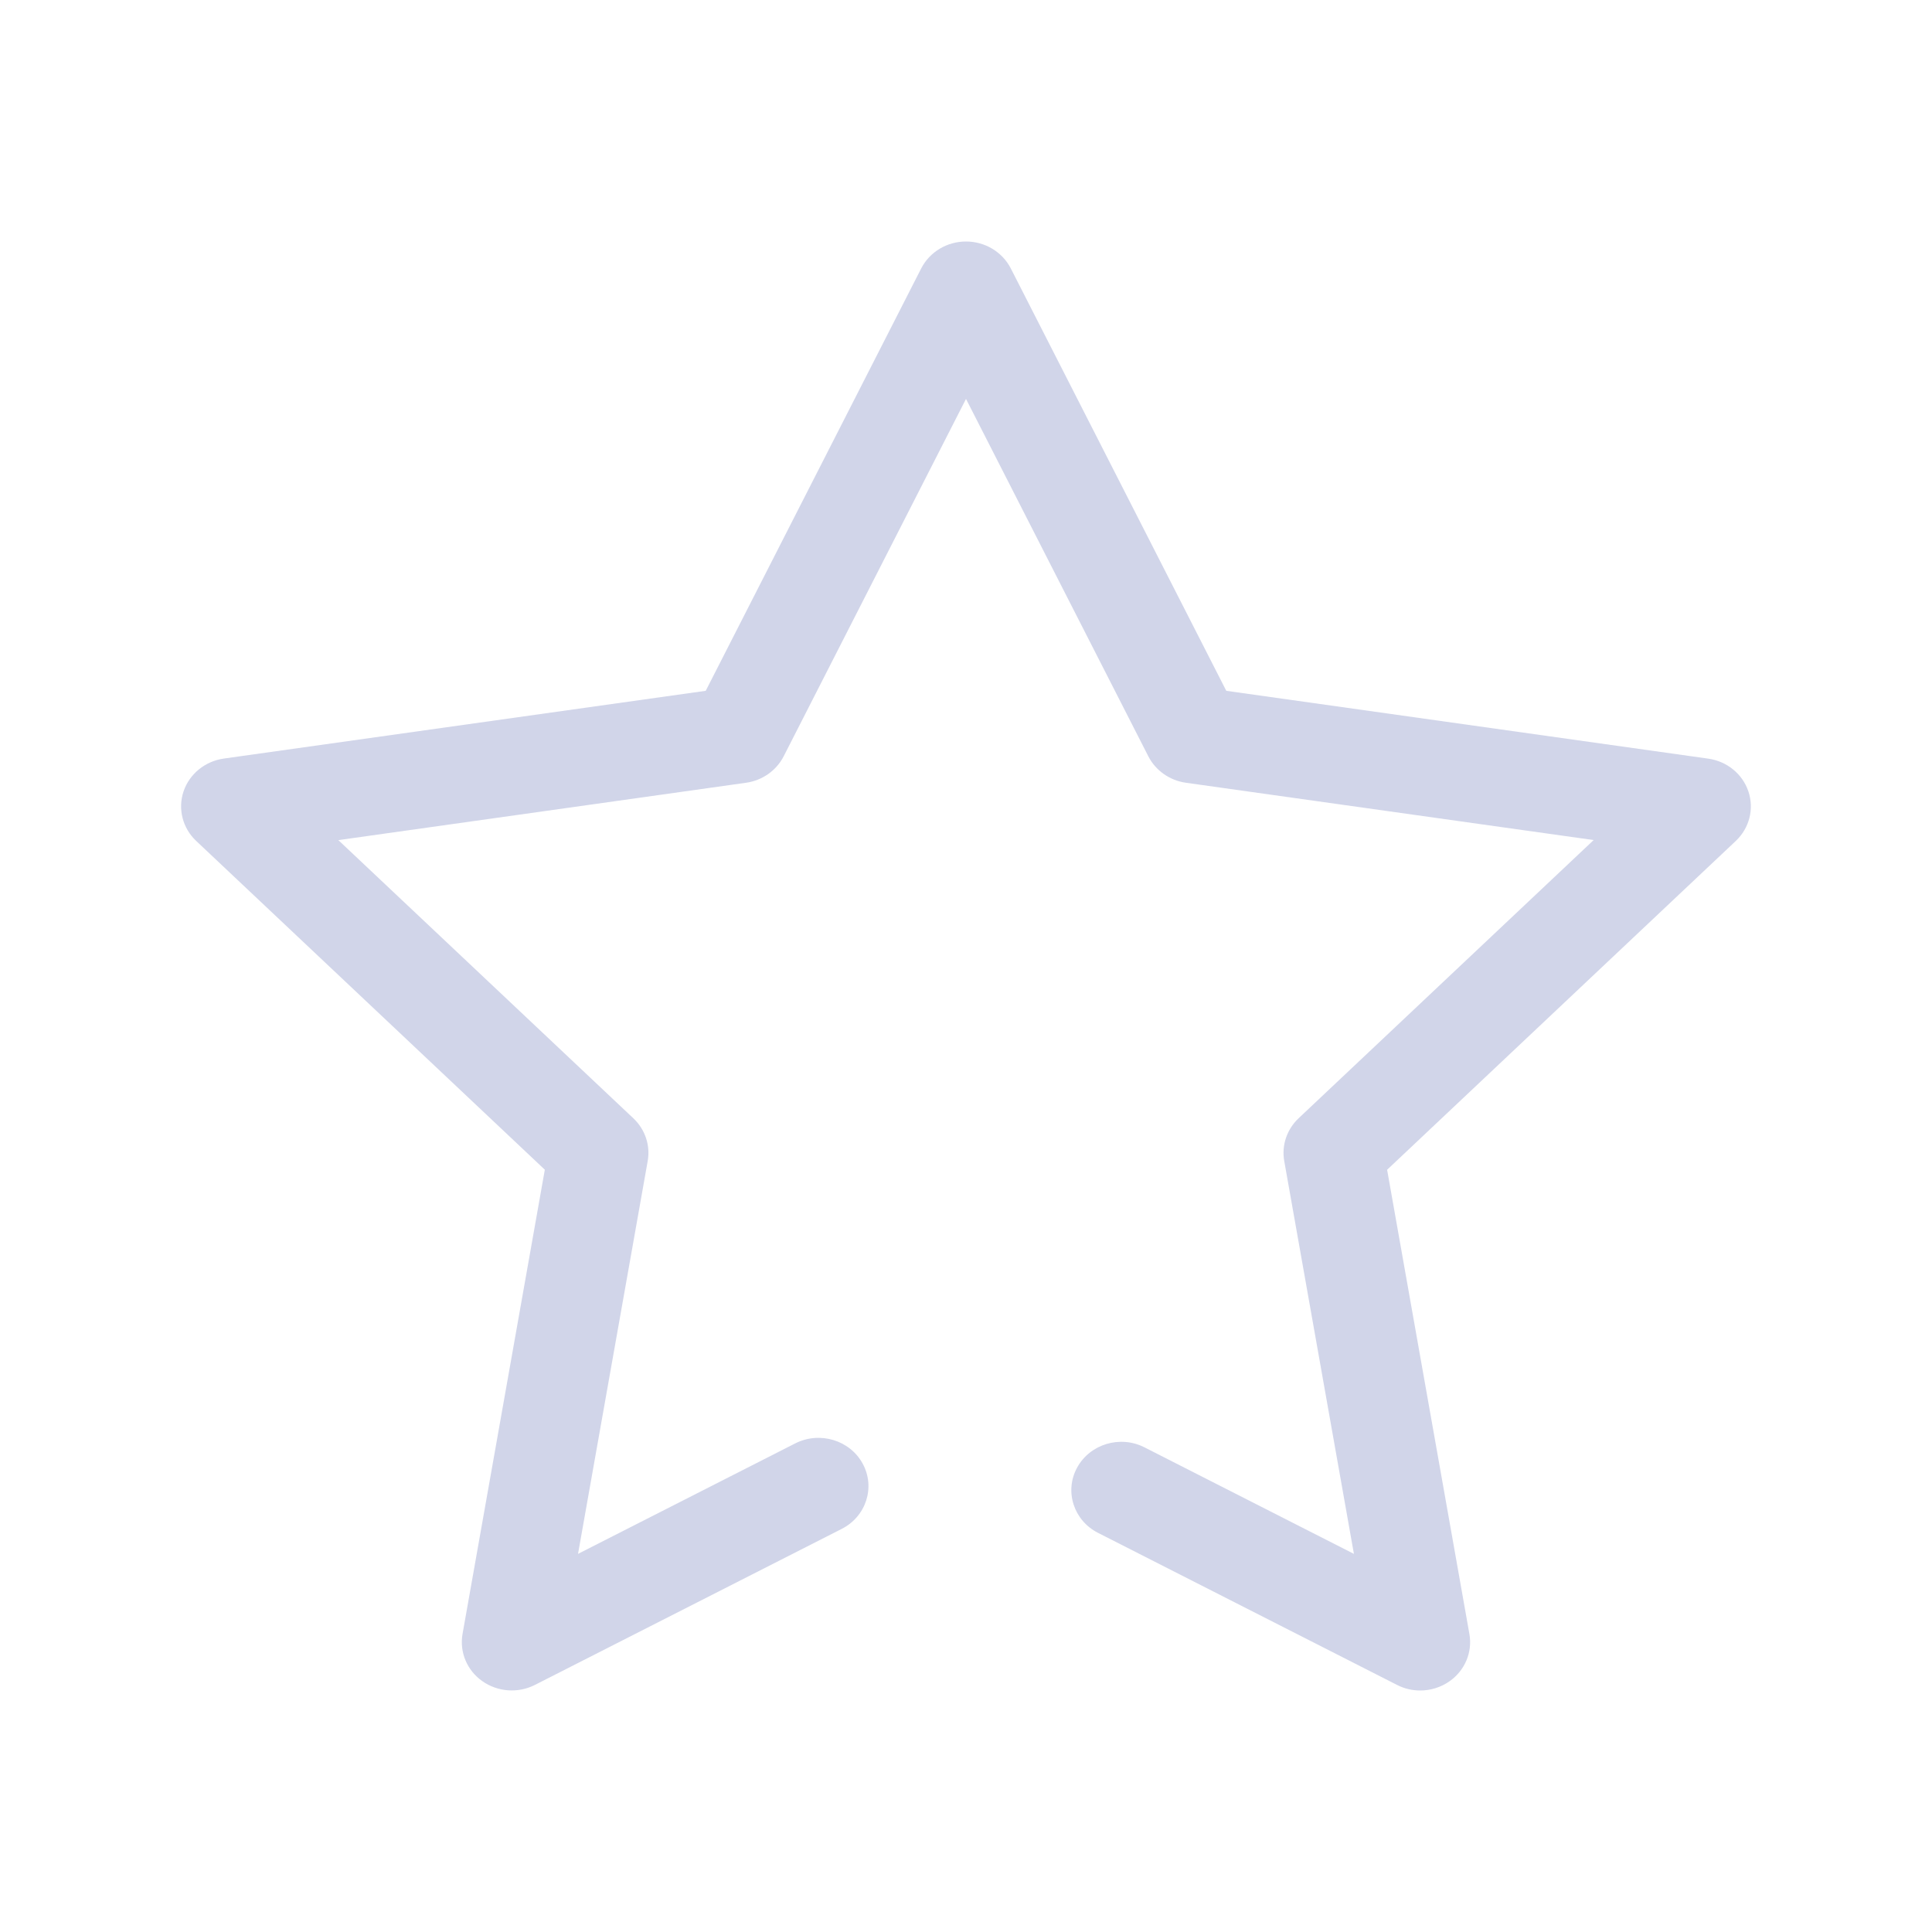 <?xml version="1.0" encoding="UTF-8" standalone="no"?>
<svg
   width="32"
   height="32"
   version="1.1"
   id="svg3204"
   sodipodi:docname="office.svg"
   inkscape:version="1.2.1 (9c6d41e410, 2022-07-14)"
   xmlns:inkscape="http://www.inkscape.org/namespaces/inkscape"
   xmlns:sodipodi="http://sodipodi.sourceforge.net/DTD/sodipodi-0.dtd"
   xmlns="http://www.w3.org/2000/svg"
   xmlns:svg="http://www.w3.org/2000/svg">
  <sodipodi:namedview
     id="namedview3206"
     pagecolor="#cccccc"
     bordercolor="#000000"
     borderopacity="1"
     inkscape:showpageshadow="2"
     inkscape:pageopacity="0"
     inkscape:pagecheckerboard="0"
     inkscape:deskcolor="#808080"
     showgrid="false"
     inkscape:zoom="10.429825"
     inkscape:cx="13.902438"
     inkscape:cy="18.648443"
     inkscape:window-width="1920"
     inkscape:window-height="1002"
     inkscape:window-x="0"
     inkscape:window-y="0"
     inkscape:window-maximized="1"
     inkscape:current-layer="svg3204">
    <inkscape:grid
       type="xygrid"
       id="grid3410" />
  </sodipodi:namedview>
  <defs>
    <style
       id="current-color-scheme"
       type="text/css">
   .ColorScheme-Background {color:#181818; } .ColorScheme-ButtonBackground { color:#343434; } .ColorScheme-Highlight { color:#4285f4; } .ColorScheme-Text { color:#dfdfdf; } .ColorScheme-ViewBackground { color:#242424; } .ColorScheme-NegativeText { color:#f44336; } .ColorScheme-PositiveText { color:#4caf50; } .ColorScheme-NeutralText { color:#ff9800; }
  </style>
  </defs>
  <g
     id="office-chart-pie">
    <rect
       style="opacity:0.001"
       width="32"
       height="32"
       x="0"
       y="0"
       id="rect3197" />
    <path
       d="m 28.959,13.109 c -0.097,-0.29 -0.356,-0.501 -0.668,-0.544 L 20.311,11.442 16.742,4.446 C 16.602,4.173 16.315,4 16,4 15.685,4 15.398,4.173 15.258,4.446 l -3.569,6.996 -7.981,1.122 c -0.312,0.044 -0.57,0.255 -0.668,0.544 -0.097,0.29 -0.016,0.608 0.209,0.82 l 5.775,5.446 -1.363,7.69 c -0.053,0.3 0.074,0.604 0.329,0.782 0.255,0.179 0.592,0.203 0.871,0.061 l 5.081,-2.584 c 0.404,-0.206 0.56,-0.689 0.347,-1.08 -0.212,-0.391 -0.713,-0.541 -1.117,-0.336 l -3.598,1.83 1.154,-6.507 c 0.046,-0.26 -0.043,-0.524 -0.238,-0.708 L 5.604,13.915 12.357,12.965 c 0.269,-0.038 0.502,-0.202 0.623,-0.438 l 3.02,-5.92 3.02,5.92 c 0.121,0.236 0.354,0.4 0.623,0.438 l 6.753,0.949 -4.887,4.608 c -0.195,0.184 -0.284,0.449 -0.238,0.708 l 1.154,6.507 -3.468,-1.764 c -0.404,-0.206 -0.904,-0.055 -1.117,0.336 -0.213,0.391 -0.057,0.875 0.347,1.08 l 4.951,2.518 C 23.26,27.97 23.392,28 23.523,28 c 0.171,0 0.342,-0.052 0.486,-0.153 0.255,-0.179 0.382,-0.482 0.329,-0.782 l -1.363,-7.69 5.775,-5.446 c 0.225,-0.213 0.307,-0.53 0.209,-0.82 z"
       id="path20"
       style="clip-rule:evenodd;fill:#d1d5e9;fill-opacity:1;fill-rule:evenodd;stroke-width:0.081;stroke-linejoin:round;stroke-miterlimit:1.414" />
  </g>
</svg>
